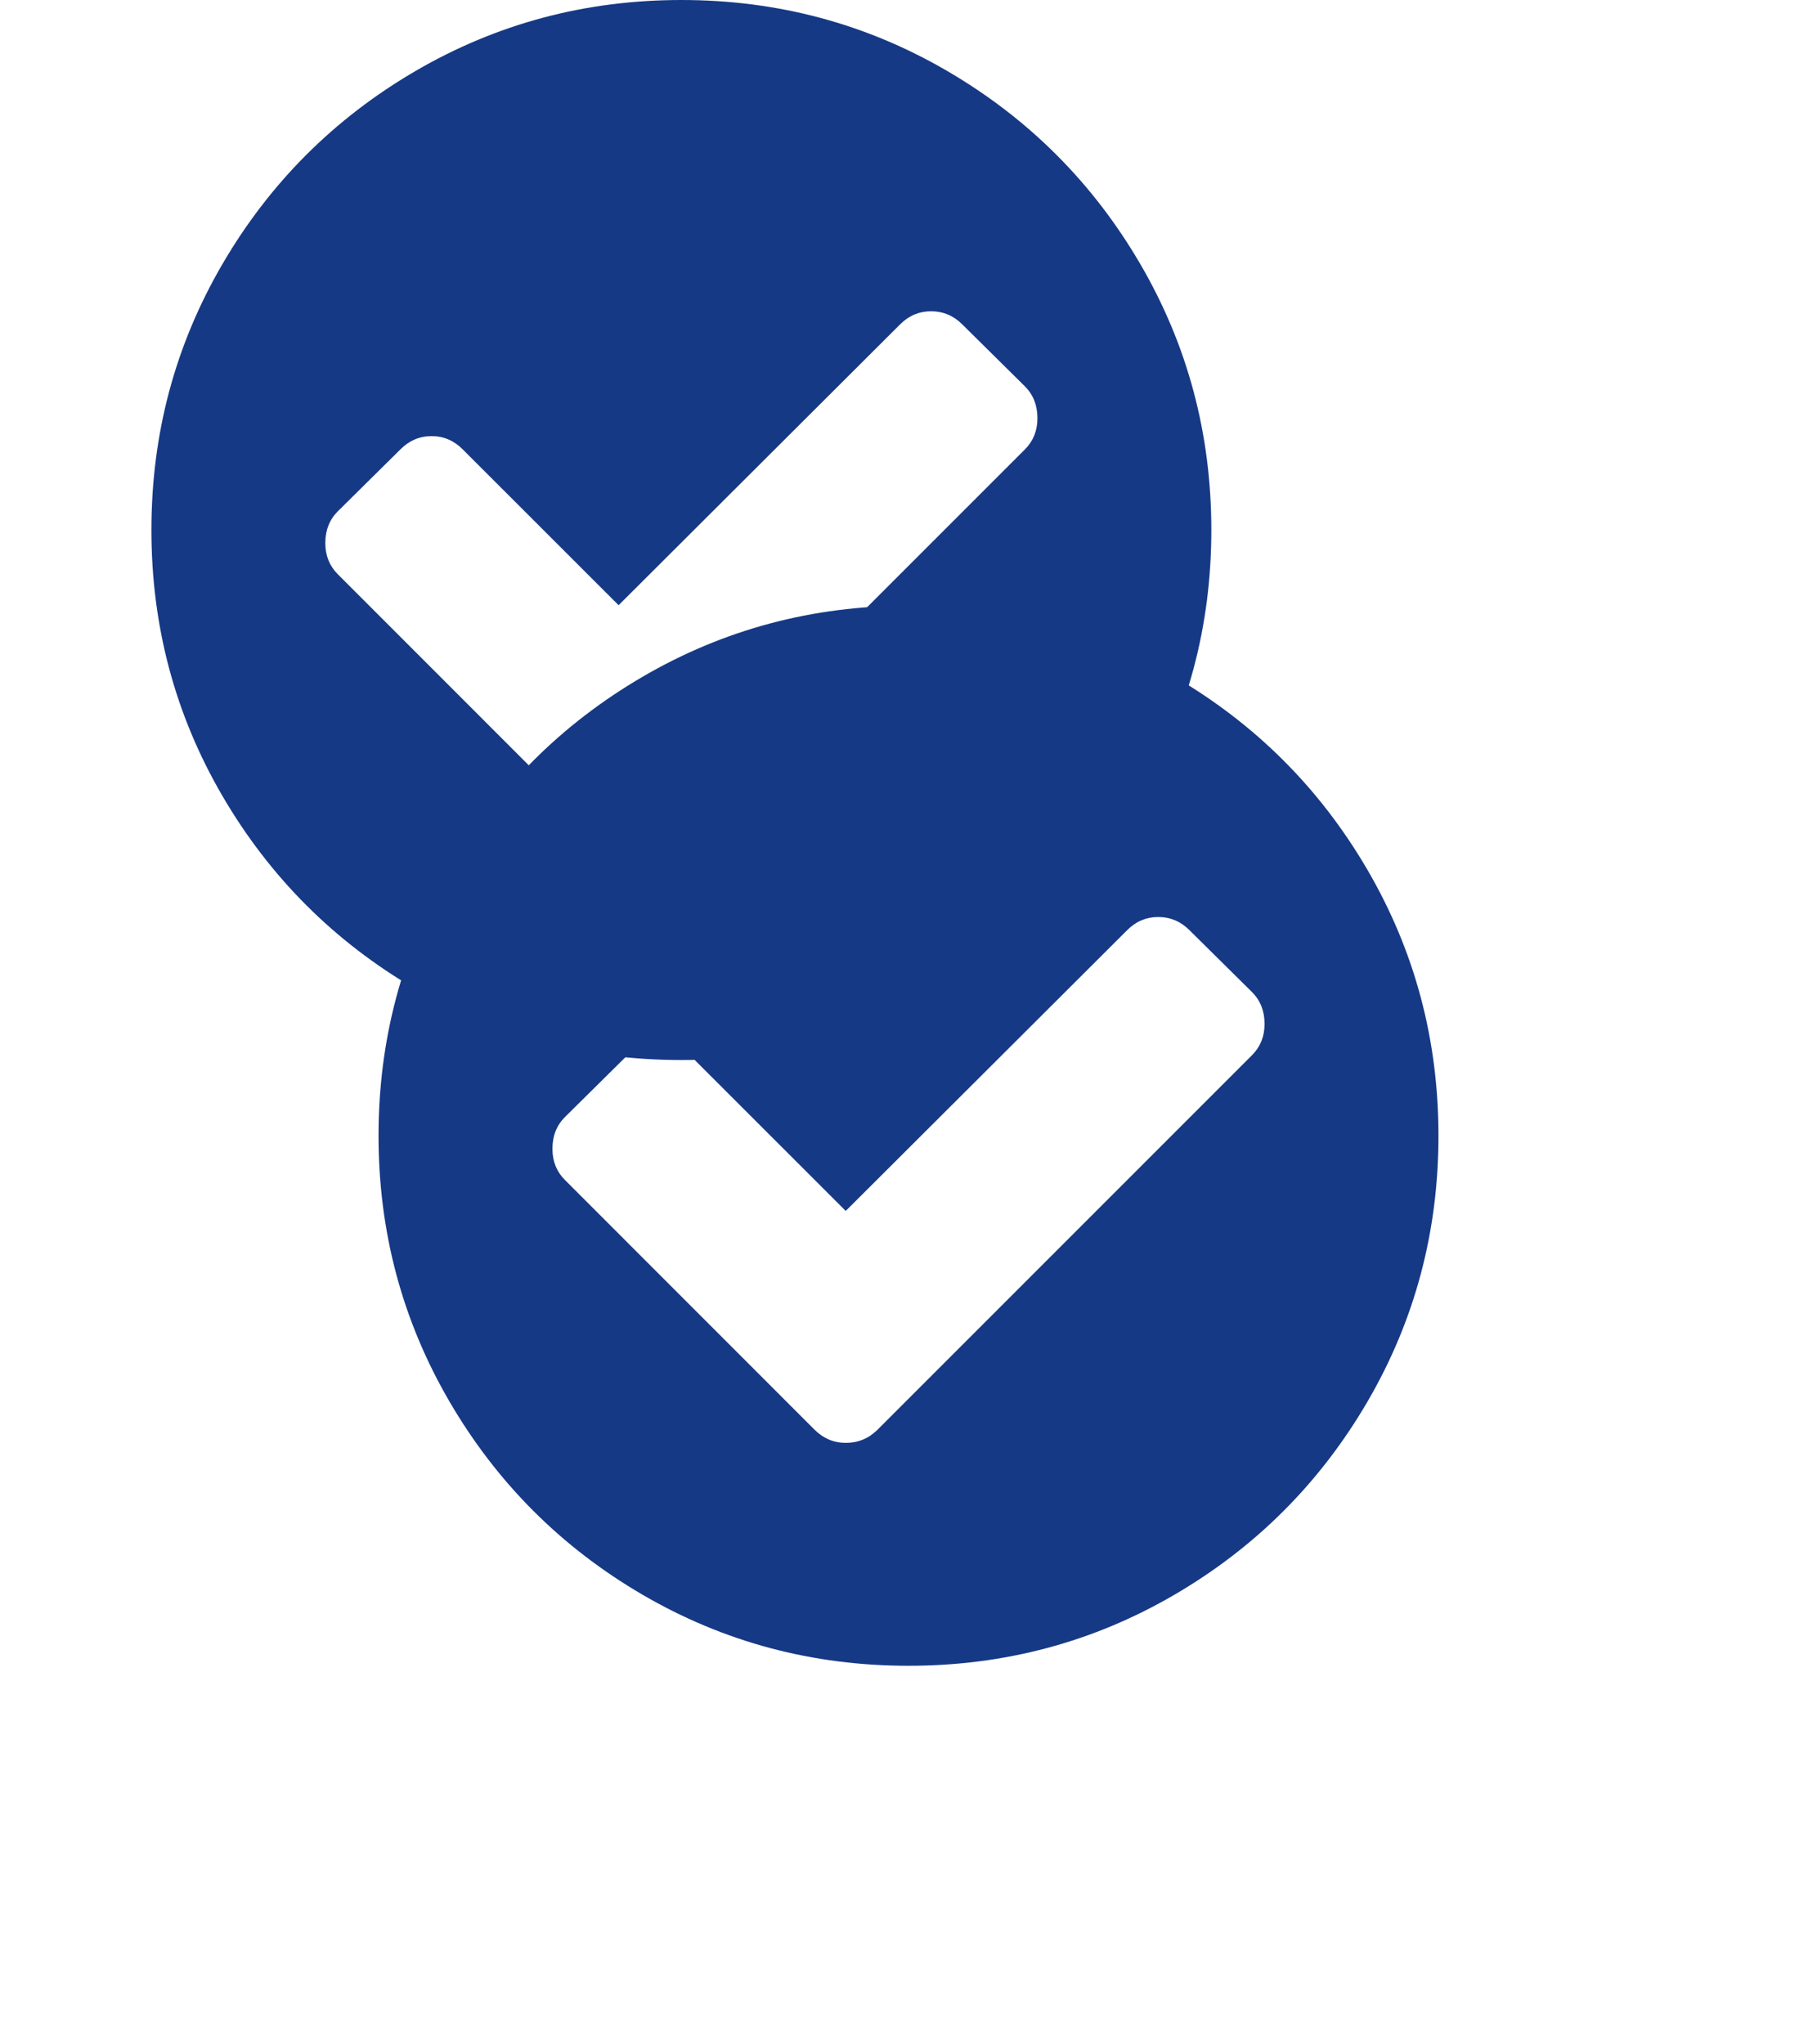 ﻿<?xml version="1.0" encoding="utf-8"?>
<svg version="1.1" xmlns:xlink="http://www.w3.org/1999/xlink" width="24px" height="27px" xmlns="http://www.w3.org/2000/svg">
  <defs>
    <filter x="712px" y="131px" width="24px" height="27px" filterUnits="userSpaceOnUse" id="filter442">
      <feOffset dx="3" dy="8" in="SourceAlpha" result="shadowOffsetInner" />
      <feGaussianBlur stdDeviation="2.5" in="shadowOffsetInner" result="shadowGaussian" />
      <feComposite in2="shadowGaussian" operator="atop" in="SourceAlpha" result="shadowComposite" />
      <feColorMatrix type="matrix" values="0 0 0 0 0  0 0 0 0 0  0 0 0 0 0  0 0 0 0.349 0  " in="shadowComposite" />
    </filter>
    <g id="widget443">
      <path d="M 11.539 5.934  C 11.648 5.824  11.703 5.688  11.703 5.523  C 11.703 5.353  11.648 5.214  11.539 5.104  L 10.71 4.284  C 10.594 4.168  10.457 4.111  10.299 4.111  C 10.141 4.111  10.005 4.168  9.889 4.284  L 6.171 7.993  L 4.111 5.934  C 3.995 5.818  3.859 5.76  3.701 5.76  C 3.543 5.76  3.406 5.818  3.29 5.934  L 2.461 6.754  C 2.352 6.863  2.297 7.003  2.297 7.173  C 2.297 7.337  2.352 7.474  2.461 7.583  L 5.76 10.883  C 5.876 10.998  6.013 11.056  6.171 11.056  C 6.335 11.056  6.474 10.998  6.59 10.883  L 11.539 5.934  Z M 13.061 3.486  C 13.687 4.559  14 5.73  14 7  C 14 8.27  13.687 9.441  13.061 10.514  C 12.435 11.586  11.586 12.435  10.514 13.061  C 9.441 13.687  8.27 14  7 14  C 5.73 14  4.559 13.687  3.486 13.061  C 2.414 12.435  1.565 11.586  0.939 10.514  C 0.313 9.441  0 8.27  0 7  C 0 5.73  0.313 4.559  0.939 3.486  C 1.565 2.414  2.414 1.565  3.486 0.939  C 4.559 0.313  5.73 0  7 0  C 8.27 0  9.441 0.313  10.514 0.939  C 11.586 1.565  12.435 2.414  13.061 3.486  Z " fill-rule="nonzero" fill="#163985" stroke="none" transform="matrix(1 0 0 1 714 131 )" />
    </g>
  </defs>
  <g transform="matrix(1 0 0 1 -712 -131 )">
    <use xlink:href="#widget443" filter="url(#filter442)" />
    <use xlink:href="#widget443" />
  </g>
</svg>